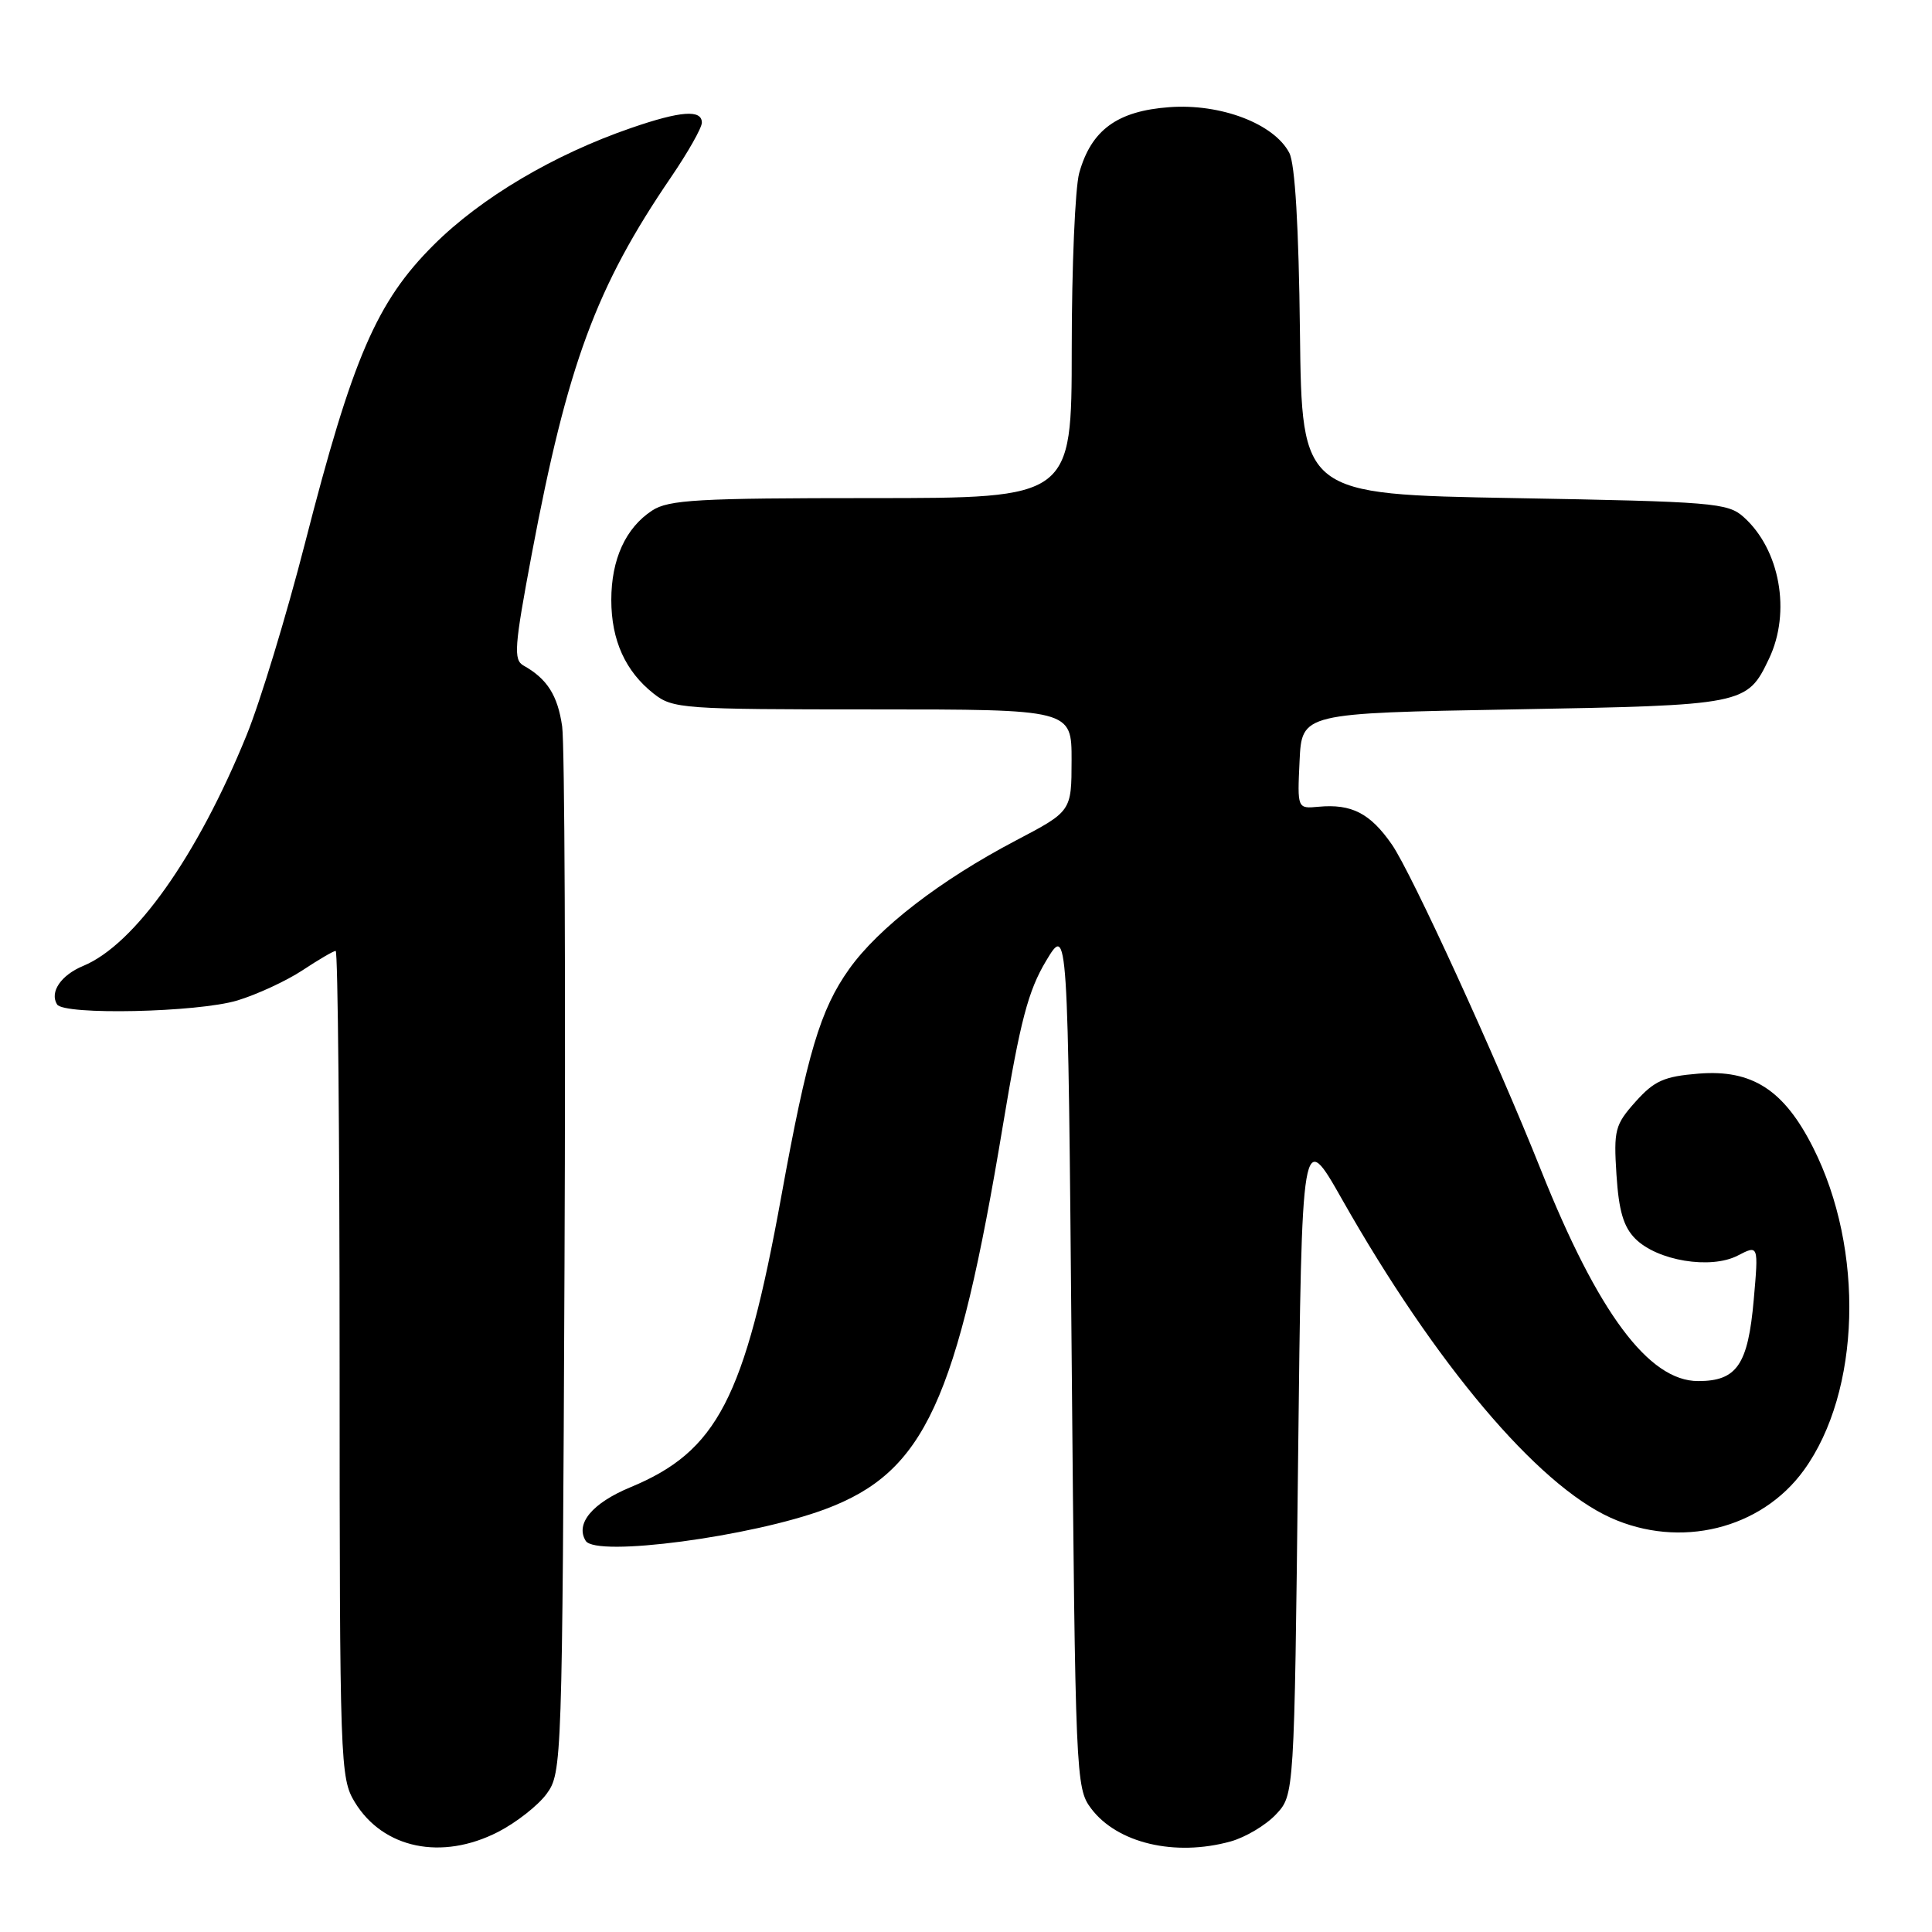 <?xml version="1.0" encoding="UTF-8" standalone="no"?>
<!DOCTYPE svg PUBLIC "-//W3C//DTD SVG 1.1//EN" "http://www.w3.org/Graphics/SVG/1.1/DTD/svg11.dtd" >
<svg xmlns="http://www.w3.org/2000/svg" xmlns:xlink="http://www.w3.org/1999/xlink" version="1.1" viewBox="0 0 256 256">
 <g >
 <path fill="currentColor"
d=" M 65.98 242.75 C 68.40 241.51 71.31 239.23 72.44 237.68 C 74.46 234.90 74.51 233.67 74.80 167.68 C 74.96 130.73 74.82 98.59 74.49 96.26 C 73.90 92.14 72.50 89.94 69.37 88.19 C 68.02 87.43 68.15 85.72 70.46 73.42 C 75.20 48.27 78.99 38.03 88.90 23.50 C 91.15 20.20 93.00 16.94 93.00 16.25 C 93.00 14.49 90.20 14.69 83.65 16.95 C 73.41 20.47 63.73 26.20 57.45 32.47 C 49.91 39.99 46.71 47.40 40.42 71.95 C 37.96 81.54 34.47 93.02 32.66 97.45 C 26.14 113.45 17.84 125.17 11.02 127.99 C 8.08 129.21 6.55 131.46 7.56 133.09 C 8.45 134.54 26.19 134.15 31.44 132.57 C 34.05 131.78 37.94 129.98 40.08 128.57 C 42.21 127.16 44.19 126.00 44.48 126.00 C 44.77 126.00 45.00 150.64 45.00 180.75 C 45.01 233.88 45.07 235.60 47.02 238.81 C 50.77 244.95 58.52 246.56 65.98 242.75 Z  M 163.07 244.00 C 165.04 243.45 167.74 241.84 169.07 240.42 C 171.50 237.84 171.50 237.84 172.00 193.68 C 172.50 149.51 172.50 149.51 177.88 159.01 C 190.18 180.70 203.65 196.67 213.38 201.09 C 222.59 205.27 233.36 202.63 239.02 194.81 C 246.56 184.41 247.09 165.57 240.23 152.03 C 236.38 144.41 232.16 141.69 225.08 142.26 C 220.50 142.63 219.21 143.20 216.72 145.98 C 213.99 149.04 213.81 149.73 214.19 155.66 C 214.50 160.44 215.12 162.57 216.69 164.14 C 219.61 167.06 226.66 168.22 230.24 166.38 C 233.02 164.94 233.02 164.94 232.38 172.22 C 231.62 180.85 230.15 183.00 225.01 183.00 C 218.47 183.00 211.73 173.95 204.17 155.00 C 198.21 140.06 187.03 115.65 184.43 111.90 C 181.56 107.76 179.09 106.49 174.70 106.90 C 171.90 107.16 171.90 107.16 172.20 100.83 C 172.50 94.50 172.50 94.50 200.50 94.00 C 231.21 93.45 231.49 93.40 234.40 87.29 C 237.35 81.11 235.86 72.81 231.03 68.50 C 228.94 66.63 226.99 66.47 200.65 66.00 C 172.50 65.50 172.50 65.50 172.25 44.00 C 172.09 30.02 171.60 21.72 170.84 20.26 C 168.83 16.40 161.77 13.70 154.96 14.20 C 148.05 14.70 144.59 17.22 143.00 22.93 C 142.46 24.89 142.01 35.39 142.01 46.25 C 142.00 66.00 142.00 66.00 115.46 66.00 C 92.50 66.00 88.59 66.22 86.41 67.65 C 82.90 69.95 81.00 74.11 81.00 79.50 C 81.00 84.84 82.87 88.96 86.61 91.91 C 89.15 93.91 90.41 94.00 115.63 94.00 C 142.00 94.00 142.00 94.00 141.99 100.75 C 141.98 107.50 141.98 107.50 134.63 111.36 C 124.59 116.63 116.41 122.94 112.52 128.40 C 108.69 133.78 106.97 139.56 103.53 158.50 C 98.66 185.33 95.04 192.31 83.51 197.08 C 78.48 199.17 76.20 201.90 77.61 204.17 C 78.96 206.36 99.59 203.62 109.38 199.96 C 122.52 195.04 126.82 185.73 132.91 149.00 C 135.19 135.28 136.24 131.29 138.60 127.34 C 141.50 122.50 141.50 122.50 142.00 179.68 C 142.49 235.41 142.55 236.93 144.56 239.61 C 148.01 244.23 155.68 246.05 163.07 244.00 Z "/>
</g>
</svg>